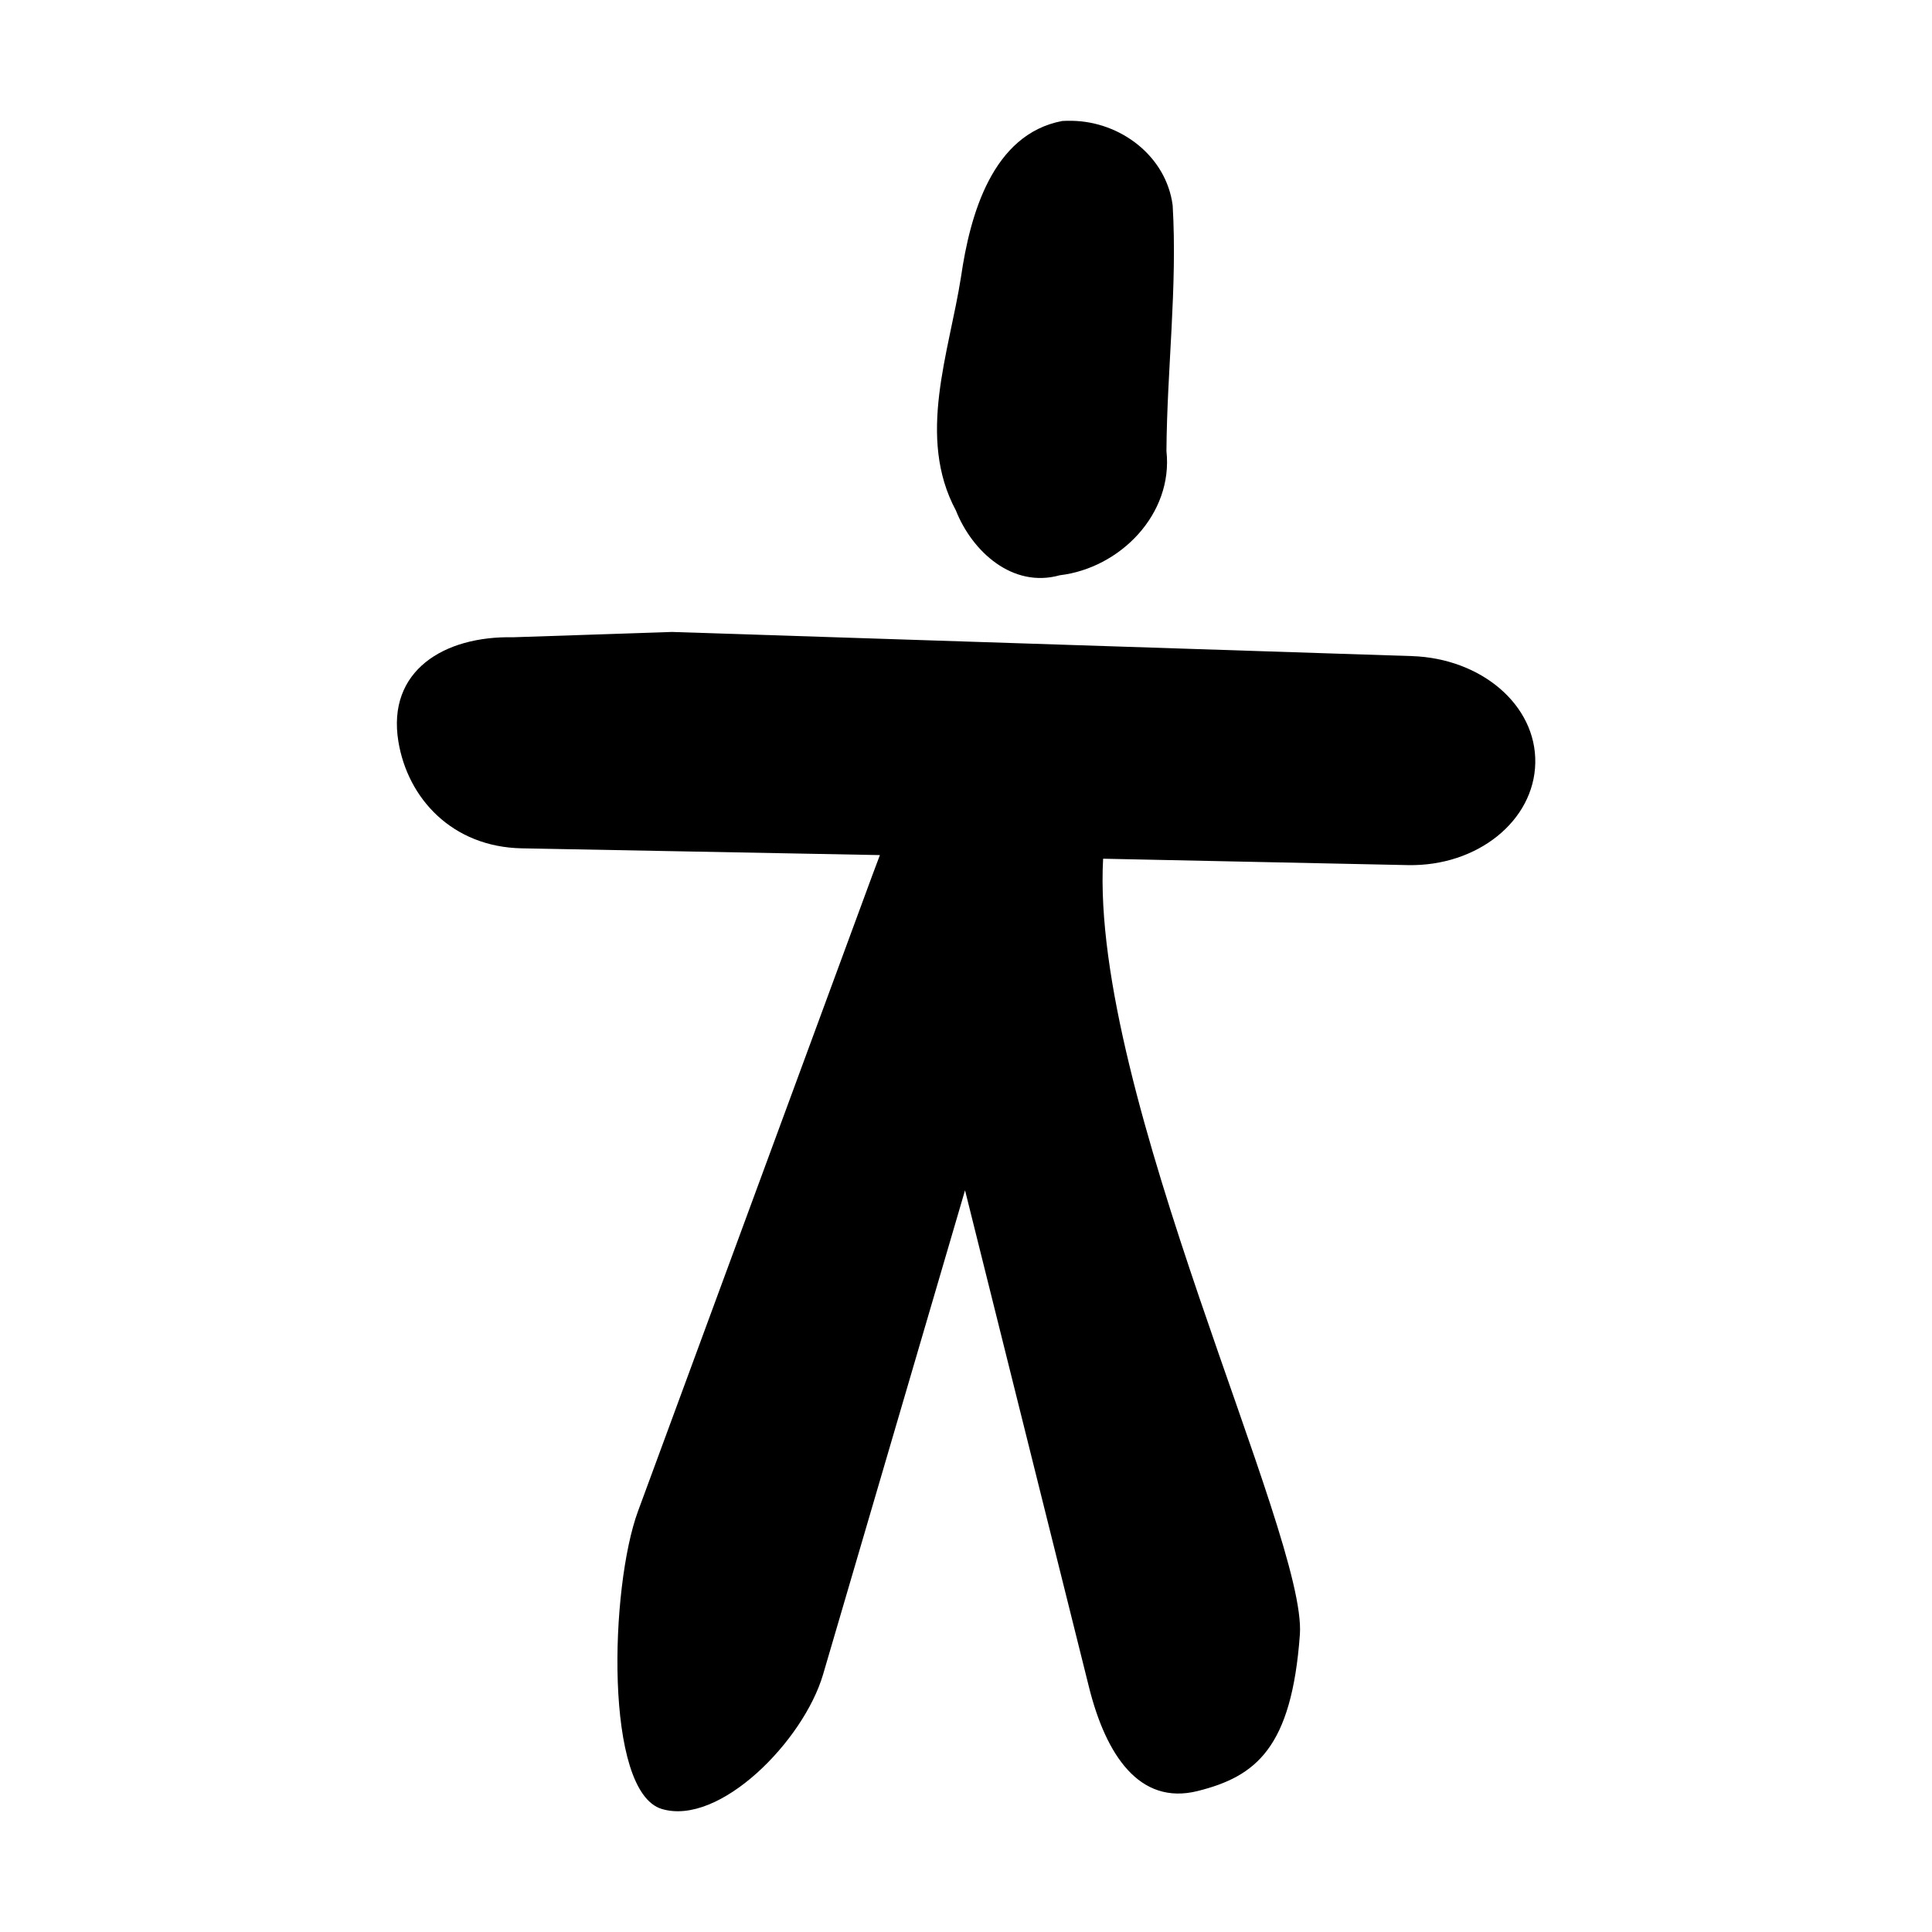<?xml version="1.0" encoding="UTF-8" standalone="no"?>
<!-- Created with Inkscape (http://www.inkscape.org/) -->

<svg
   xmlns:dc="http://purl.org/dc/elements/1.1/"
   xmlns:cc="http://creativecommons.org/ns#"
   xmlns:rdf="http://www.w3.org/1999/02/22-rdf-syntax-ns#"
   xmlns:svg="http://www.w3.org/2000/svg"
   xmlns="http://www.w3.org/2000/svg"
   xmlns:sodipodi="http://sodipodi.sourceforge.net/DTD/sodipodi-0.dtd"
   xmlns:inkscape="http://www.inkscape.org/namespaces/inkscape"
   width="32"
   height="32"
   id="svg4245"
   version="1.1"
   inkscape:version="0.48.5 r10040"
   sodipodi:docname="per.svg">
  <defs
     id="defs4247" />
  <sodipodi:namedview
     id="base"
     pagecolor="#ffffff"
     bordercolor="#666666"
     borderopacity="1.0"
     inkscape:pageopacity="0.0"
     inkscape:pageshadow="2"
     inkscape:zoom="1.979899"
     inkscape:cx="-57.703723"
     inkscape:cy="93.578"
     inkscape:document-units="px"
     inkscape:current-layer="layer1"
     showgrid="false"
     fit-margin-top="0"
     fit-margin-left="0"
     fit-margin-right="0"
     fit-margin-bottom="0"
     inkscape:window-width="1600"
     inkscape:window-height="1147"
     inkscape:window-x="-8"
     inkscape:window-y="-8"
     inkscape:window-maximized="1" />
  <g
     inkscape:label="Layer 1"
     inkscape:groupmode="layer"
     id="layer1"
     transform="translate(-311.99,-593.94)">
    <path
       style="color:#000000;fill:#000000;stroke:none;stroke-width:6.138;marker:none;visibility:visible;display:inline;overflow:visible;enable-background:accumulate"
       d="m 329.744,595.941 c -0.053,-8.7e-4 -0.107,-8.7e-4 -0.161,0.003 -1.159,0.22 -1.527,1.56 -1.675,2.578 -0.198,1.268 -0.739,2.655 -0.085,3.874 0.27,0.681 0.939,1.291 1.721,1.072 0.999,-0.119 1.88,-1.014 1.766,-2.057 0.009,-1.355 0.183,-2.72 0.103,-4.071 -0.109,-0.82 -0.869,-1.387 -1.669,-1.399 z m -6.625,8.466 -2.629,0.088 c -1.15,-0.024 -2.092,0.557 -1.902,1.724 0.154,0.947 0.894,1.75 2.045,1.772 l 5.931,0.112 c -0.042,0.111 -0.085,0.223 -0.124,0.33 l -3.883,10.538 c -0.463,1.256 -0.561,4.643 0.394,4.931 0.955,0.288 2.348,-1.125 2.672,-2.229 l 2.351,-8.018 2.054,8.233 c 0.279,1.116 0.832,1.959 1.799,1.717 0.968,-0.242 1.556,-0.716 1.693,-2.59 0.121,-1.654 -3.472,-8.938 -3.259,-12.852 l 5.05,0.106 c 1.151,0.022 2.09,-0.735 2.108,-1.693 0.018,-0.959 -0.895,-1.732 -2.045,-1.769 z"
       id="rect3808"
       inkscape:connector-curvature="0"
       sodipodi:nodetypes="sccccccsccsccccscccssccscc" />
  </g>
</svg>
